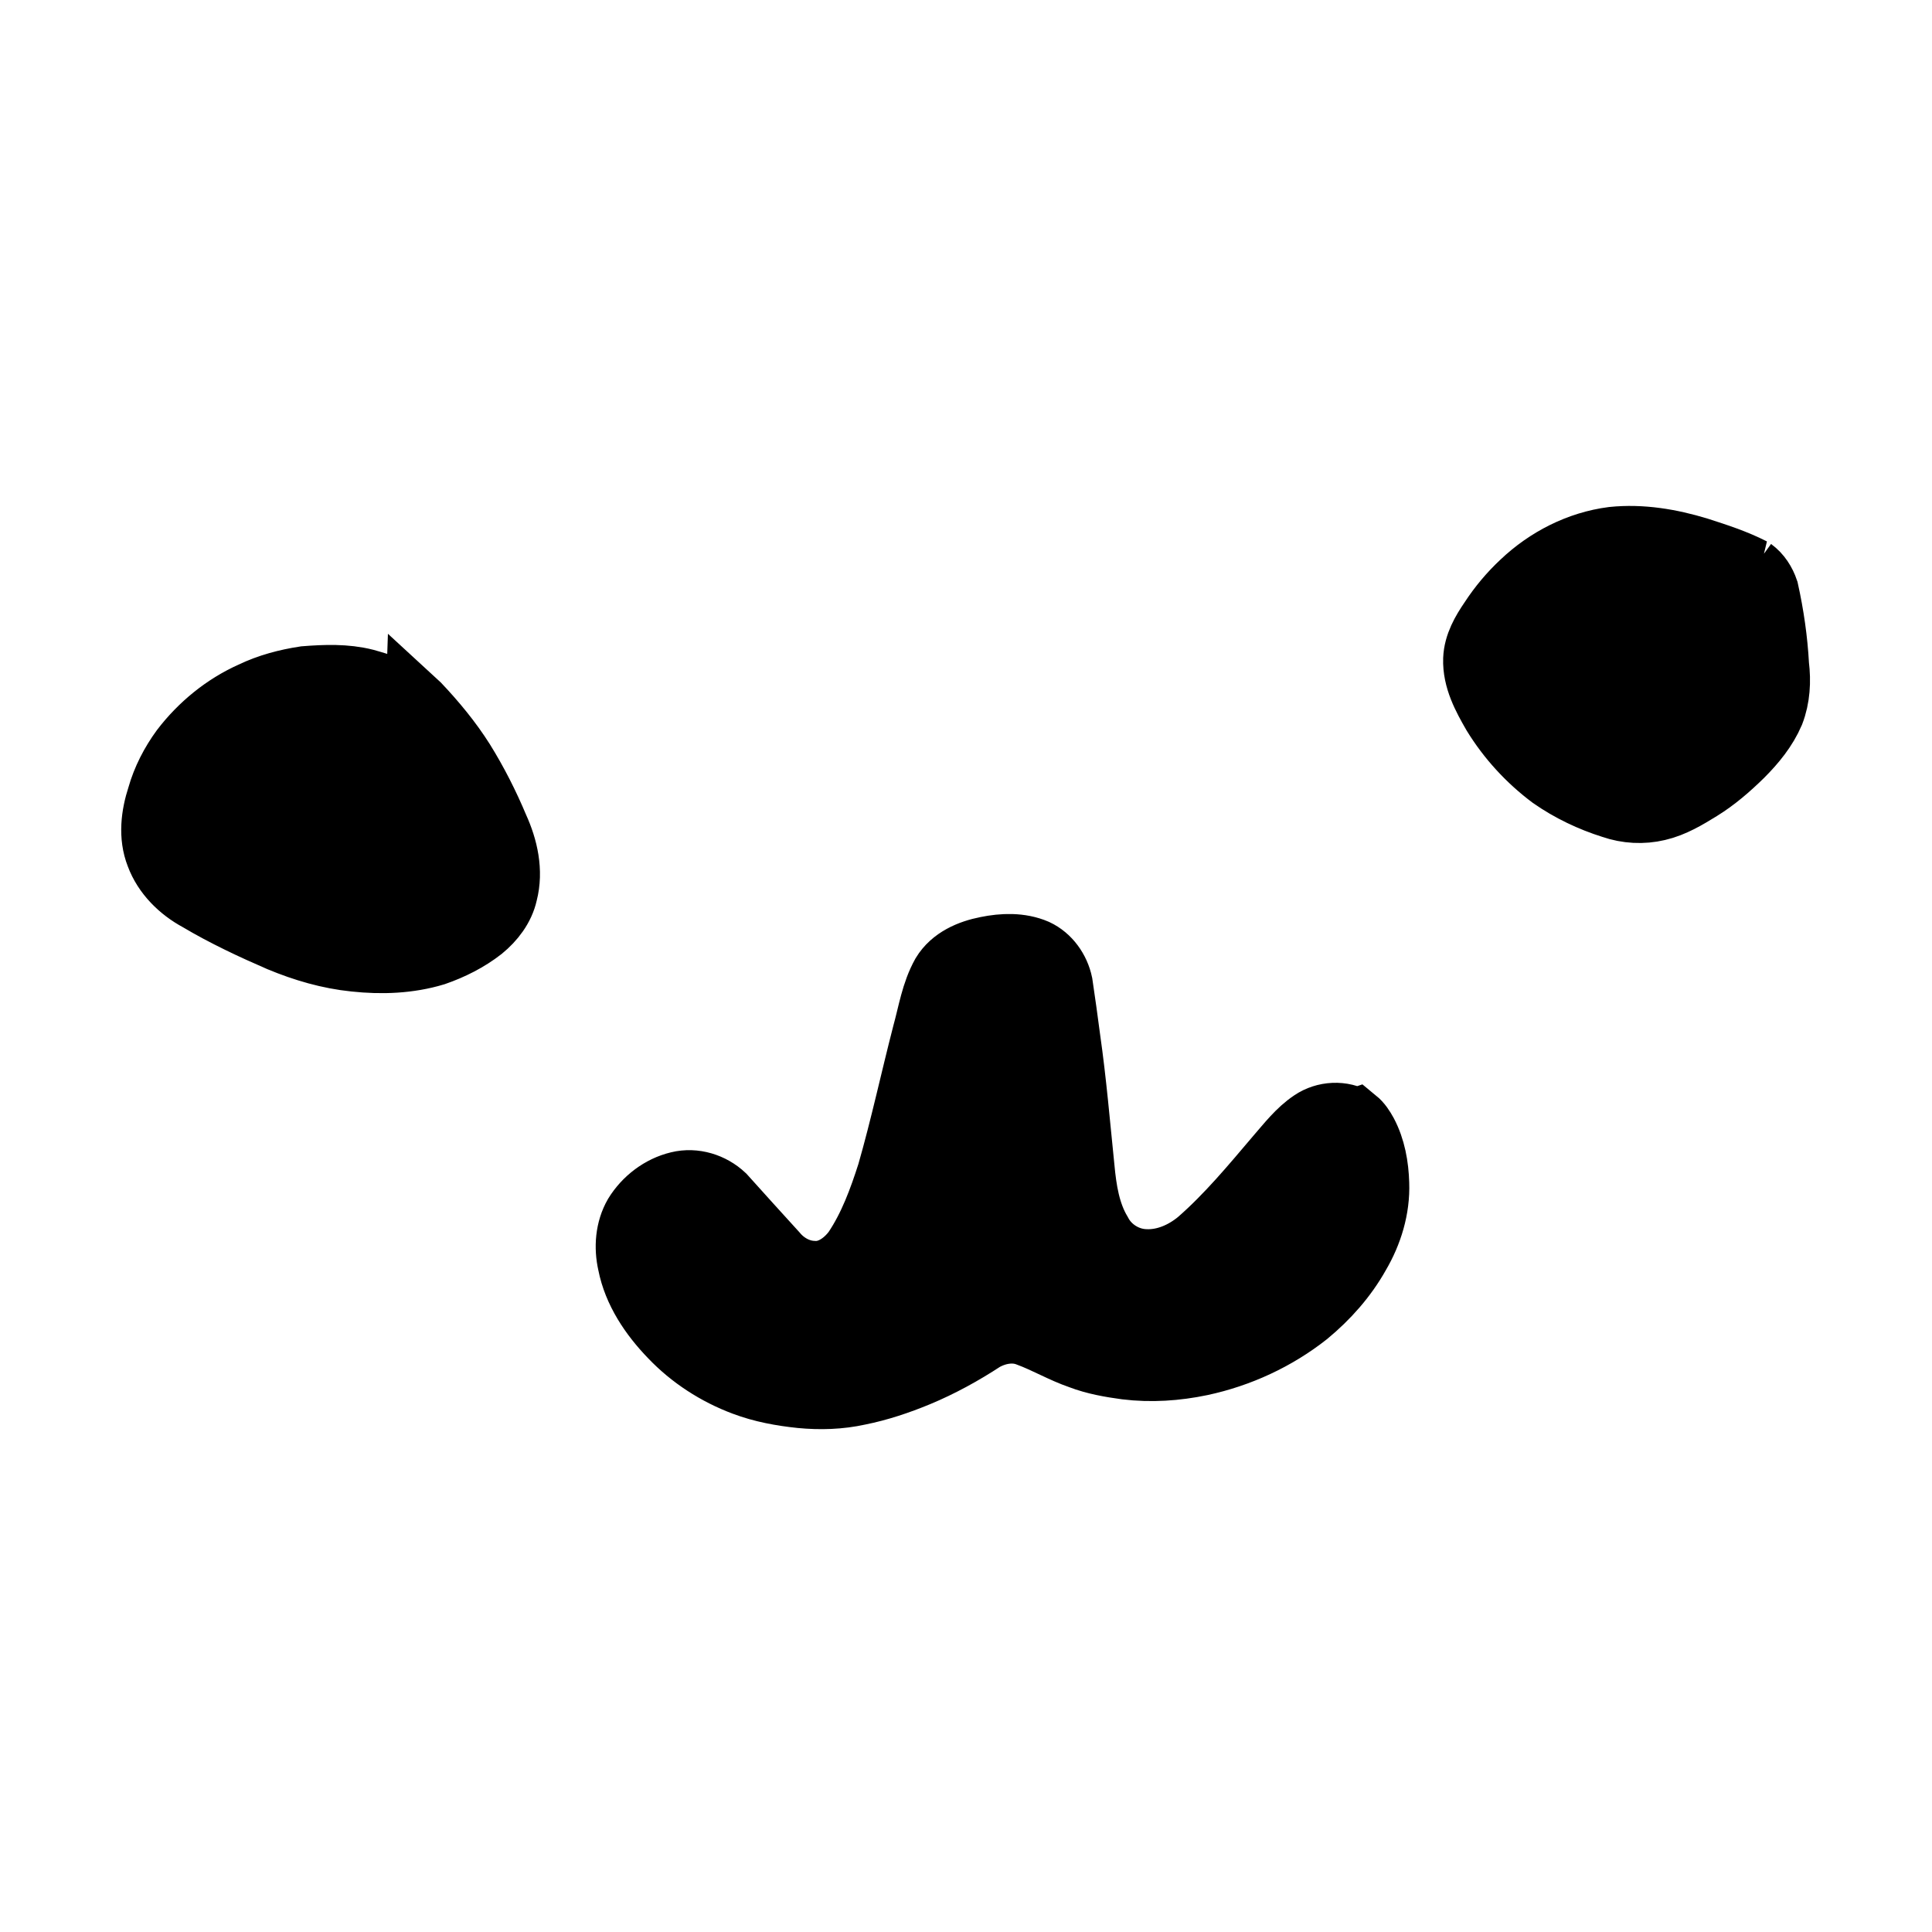 <?xml version="1.0" encoding="UTF-8" standalone="no"?>
<!-- Created with Inkscape (http://www.inkscape.org/) -->

<svg
   xmlns:dc="http://purl.org/dc/elements/1.1/"
   xmlns:cc="http://creativecommons.org/ns#"
   xmlns:rdf="http://www.w3.org/1999/02/22-rdf-syntax-ns#"
   xmlns:svg="http://www.w3.org/2000/svg"
   xmlns="http://www.w3.org/2000/svg"
   xmlns:sodipodi="http://sodipodi.sourceforge.net/DTD/sodipodi-0.dtd"
   xmlns:inkscape="http://www.inkscape.org/namespaces/inkscape"
   width="600"
   height="600"
   viewBox="0 0 158.75 158.75"
   version="1.1"
   id="svg8"
   sodipodi:docname="icon20src.svg"
   inkscape:version="0.92.0 r15299"
   inkscape:export-filename="C:\Users\kkise_000\Documents\GitHub\FireKittenCMS\icon20.png"
   inkscape:export-xdpi="3.2"
   inkscape:export-ydpi="3.2">
  <defs
     id="defs2" />
  <sodipodi:namedview
     id="base"
     pagecolor="#ffffff"
     bordercolor="#666666"
     borderopacity="1.0"
     inkscape:pageopacity="0.0"
     inkscape:pageshadow="2"
     inkscape:zoom="0.99166667"
     inkscape:cx="300"
     inkscape:cy="300"
     inkscape:document-units="mm"
     inkscape:current-layer="layer1"
     showgrid="true"
     units="px"
     inkscape:window-width="1366"
     inkscape:window-height="745"
     inkscape:window-x="-8"
     inkscape:window-y="-8"
     inkscape:window-maximized="1"
     fit-margin-top="0"
     fit-margin-left="0"
     fit-margin-right="0"
     fit-margin-bottom="0">
    <inkscape:grid
       type="xygrid"
       id="grid10"
       spacingx="1.323"
       spacingy="1.323"
       dotted="true"
       originx="-88.902"
       originy="-30.034" />
  </sodipodi:namedview>
  <g
     inkscape:label="Layer 1"
     inkscape:groupmode="layer"
     id="layer1"
     transform="translate(-88.902,-108.216)">
    <g
       id="g4929"
       transform="matrix(3.621,3.621,-3.621,3.621,504.794,-1037.599)"
       style="fill:#000000;stroke:#000000;stroke-width:1;stroke-miterlimit:4;stroke-dasharray:none">
      <g
         id="g4923"
         style="fill:#000000;stroke:#000000;stroke-width:1;stroke-miterlimit:4;stroke-dasharray:none">
        <path
           style="fill:#000000;stroke:#000000;stroke-width:1;stroke-miterlimit:4;stroke-dasharray:none"
           d="m 127.135,202.217 c -0.297,0.096 -0.576,0.239 -0.853,0.381 -0.409,0.218 -0.797,0.493 -1.091,0.855 -0.337,0.436 -0.513,0.984 -0.527,1.532 -0.009,0.261 0.014,0.522 0.068,0.778 0.042,0.225 0.104,0.46 0.264,0.633 0.22,0.236 0.54,0.331 0.842,0.412 0.449,0.108 0.918,0.128 1.375,0.062 0.358,-0.064 0.705,-0.187 1.027,-0.355 0.225,-0.109 0.417,-0.281 0.548,-0.494 0.135,-0.216 0.197,-0.468 0.255,-0.713 0.066,-0.279 0.086,-0.567 0.089,-0.853 3e-5,-0.284 -0.028,-0.573 -0.134,-0.838 -0.106,-0.239 -0.284,-0.437 -0.488,-0.596 -0.302,-0.271 -0.627,-0.514 -0.969,-0.732 -0.125,-0.062 -0.267,-0.094 -0.406,-0.072 z m 1.742,10.746 c -0.244,0.059 -0.436,0.276 -0.483,0.52 -0.052,0.26 -0.016,0.527 0.002,0.789 0.05,0.616 0.109,1.235 0.067,1.853 -0.028,0.309 -0.149,0.62 -0.384,0.831 -0.216,0.2 -0.54,0.273 -0.821,0.183 -0.352,-0.088 -0.652,-0.309 -0.927,-0.537 -0.538,-0.438 -1.068,-0.886 -1.623,-1.302 -0.236,-0.182 -0.474,-0.361 -0.714,-0.539 -0.193,-0.126 -0.445,-0.17 -0.664,-0.09 -0.253,0.101 -0.447,0.31 -0.594,0.533 -0.156,0.232 -0.27,0.516 -0.201,0.799 0.091,0.325 0.296,0.601 0.46,0.891 0.391,0.663 0.81,1.31 1.183,1.984 0.205,0.399 0.397,0.812 0.484,1.255 0.039,0.254 -0.01,0.549 -0.216,0.722 -0.17,0.156 -0.408,0.222 -0.635,0.201 -0.414,-0.019 -0.828,-0.04 -1.242,-0.062 -0.265,0.008 -0.525,0.144 -0.664,0.373 -0.156,0.253 -0.197,0.57 -0.129,0.857 0.071,0.264 0.26,0.482 0.488,0.626 0.38,0.256 0.847,0.345 1.298,0.353 0.471,0.012 0.944,-0.09 1.373,-0.285 0.288,-0.13 0.548,-0.31 0.792,-0.508 0.241,-0.199 0.458,-0.429 0.626,-0.693 0.184,-0.276 0.332,-0.574 0.459,-0.88 0.153,-0.37 0.265,-0.757 0.347,-1.149 0.064,-0.233 0.216,-0.453 0.443,-0.551 0.276,-0.128 0.574,-0.203 0.848,-0.337 0.231,-0.103 0.44,-0.25 0.641,-0.403 0.319,-0.249 0.588,-0.557 0.809,-0.895 0.345,-0.533 0.57,-1.144 0.644,-1.775 0.04,-0.421 0.015,-0.851 -0.1,-1.26 -0.1,-0.387 -0.296,-0.756 -0.591,-1.03 -0.204,-0.192 -0.441,-0.359 -0.711,-0.441 -0.086,-0.025 -0.174,-0.044 -0.264,-0.035 z m -15.385,5.928 c -0.305,0.03 -0.579,0.177 -0.842,0.324 -0.281,0.168 -0.506,0.411 -0.717,0.658 -0.176,0.239 -0.327,0.498 -0.425,0.778 -0.173,0.451 -0.222,0.946 -0.159,1.424 0.044,0.283 0.132,0.56 0.272,0.81 0.144,0.284 0.354,0.554 0.653,0.684 0.304,0.14 0.659,0.136 0.975,0.041 0.473,-0.12 0.933,-0.287 1.386,-0.466 0.385,-0.159 0.755,-0.361 1.078,-0.625 0.337,-0.271 0.639,-0.596 0.844,-0.979 0.125,-0.258 0.217,-0.535 0.252,-0.82 0.023,-0.234 -0.008,-0.482 -0.137,-0.684 -0.186,-0.317 -0.512,-0.523 -0.85,-0.649 -0.371,-0.152 -0.753,-0.277 -1.143,-0.368 -0.374,-0.084 -0.757,-0.12 -1.14,-0.131 l -0.048,0.002 z"
           id="path4494"
           inkscape:connector-curvature="0"
           sodipodi:nodetypes="cccccccccccccccccccccccccccccccccccccccccccccccccccccccccccccccccccccccc" />
      </g>
    </g>
  </g>
</svg>
